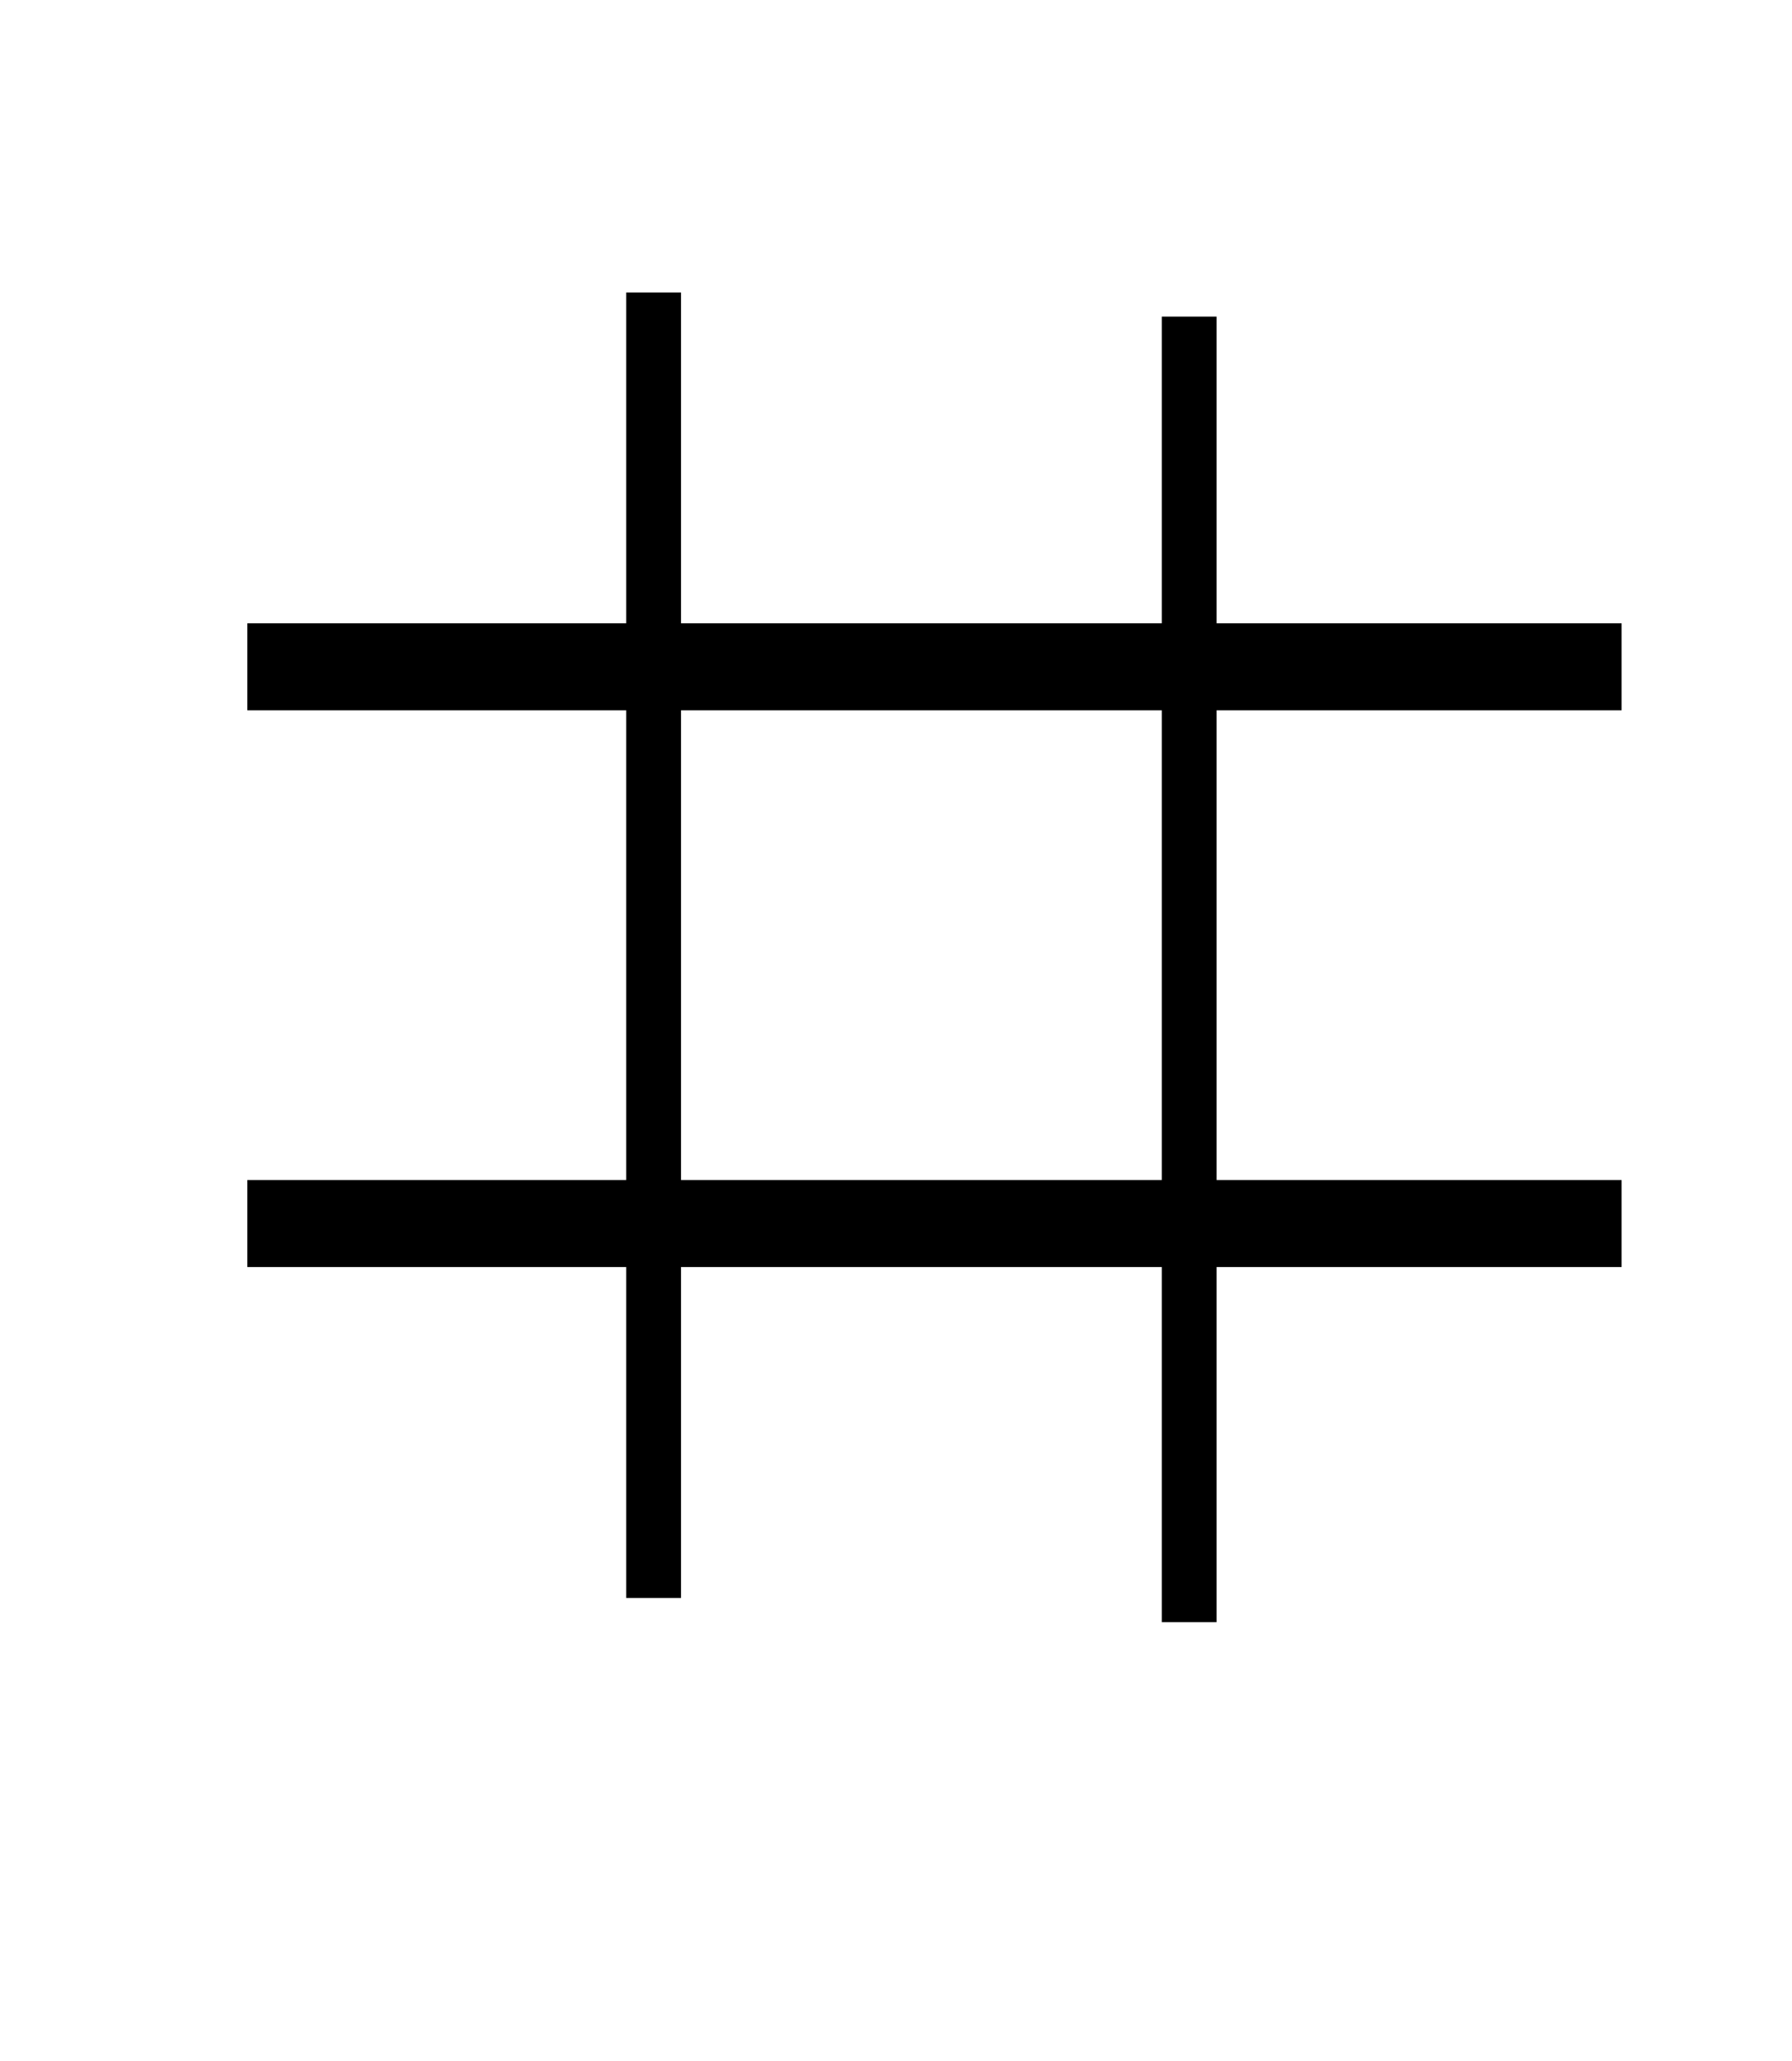 <?xml version="1.0" standalone="no"?>
<!DOCTYPE svg PUBLIC "-//W3C//DTD SVG 1.1//EN" "http://www.w3.org/Graphics/SVG/1.1/DTD/svg11.dtd" >
<svg xmlns="http://www.w3.org/2000/svg" xmlns:xlink="http://www.w3.org/1999/xlink" version="1.1" viewBox="-10 0 870 1000">
  <g transform="matrix(1 0 0 -1 0 800)">
   <path fill="currentColor"
d="M320.629 658.08h-26.609v-633.543h26.609v633.543zM580.639 646.361h-26.609v-633.543h26.609v633.543zM110.084 455.299h667.186v42.234h-667.186v-42.234zM110.084 185.133h667.186v42.234h-667.186v-42.234z" />
  </g>

</svg>
